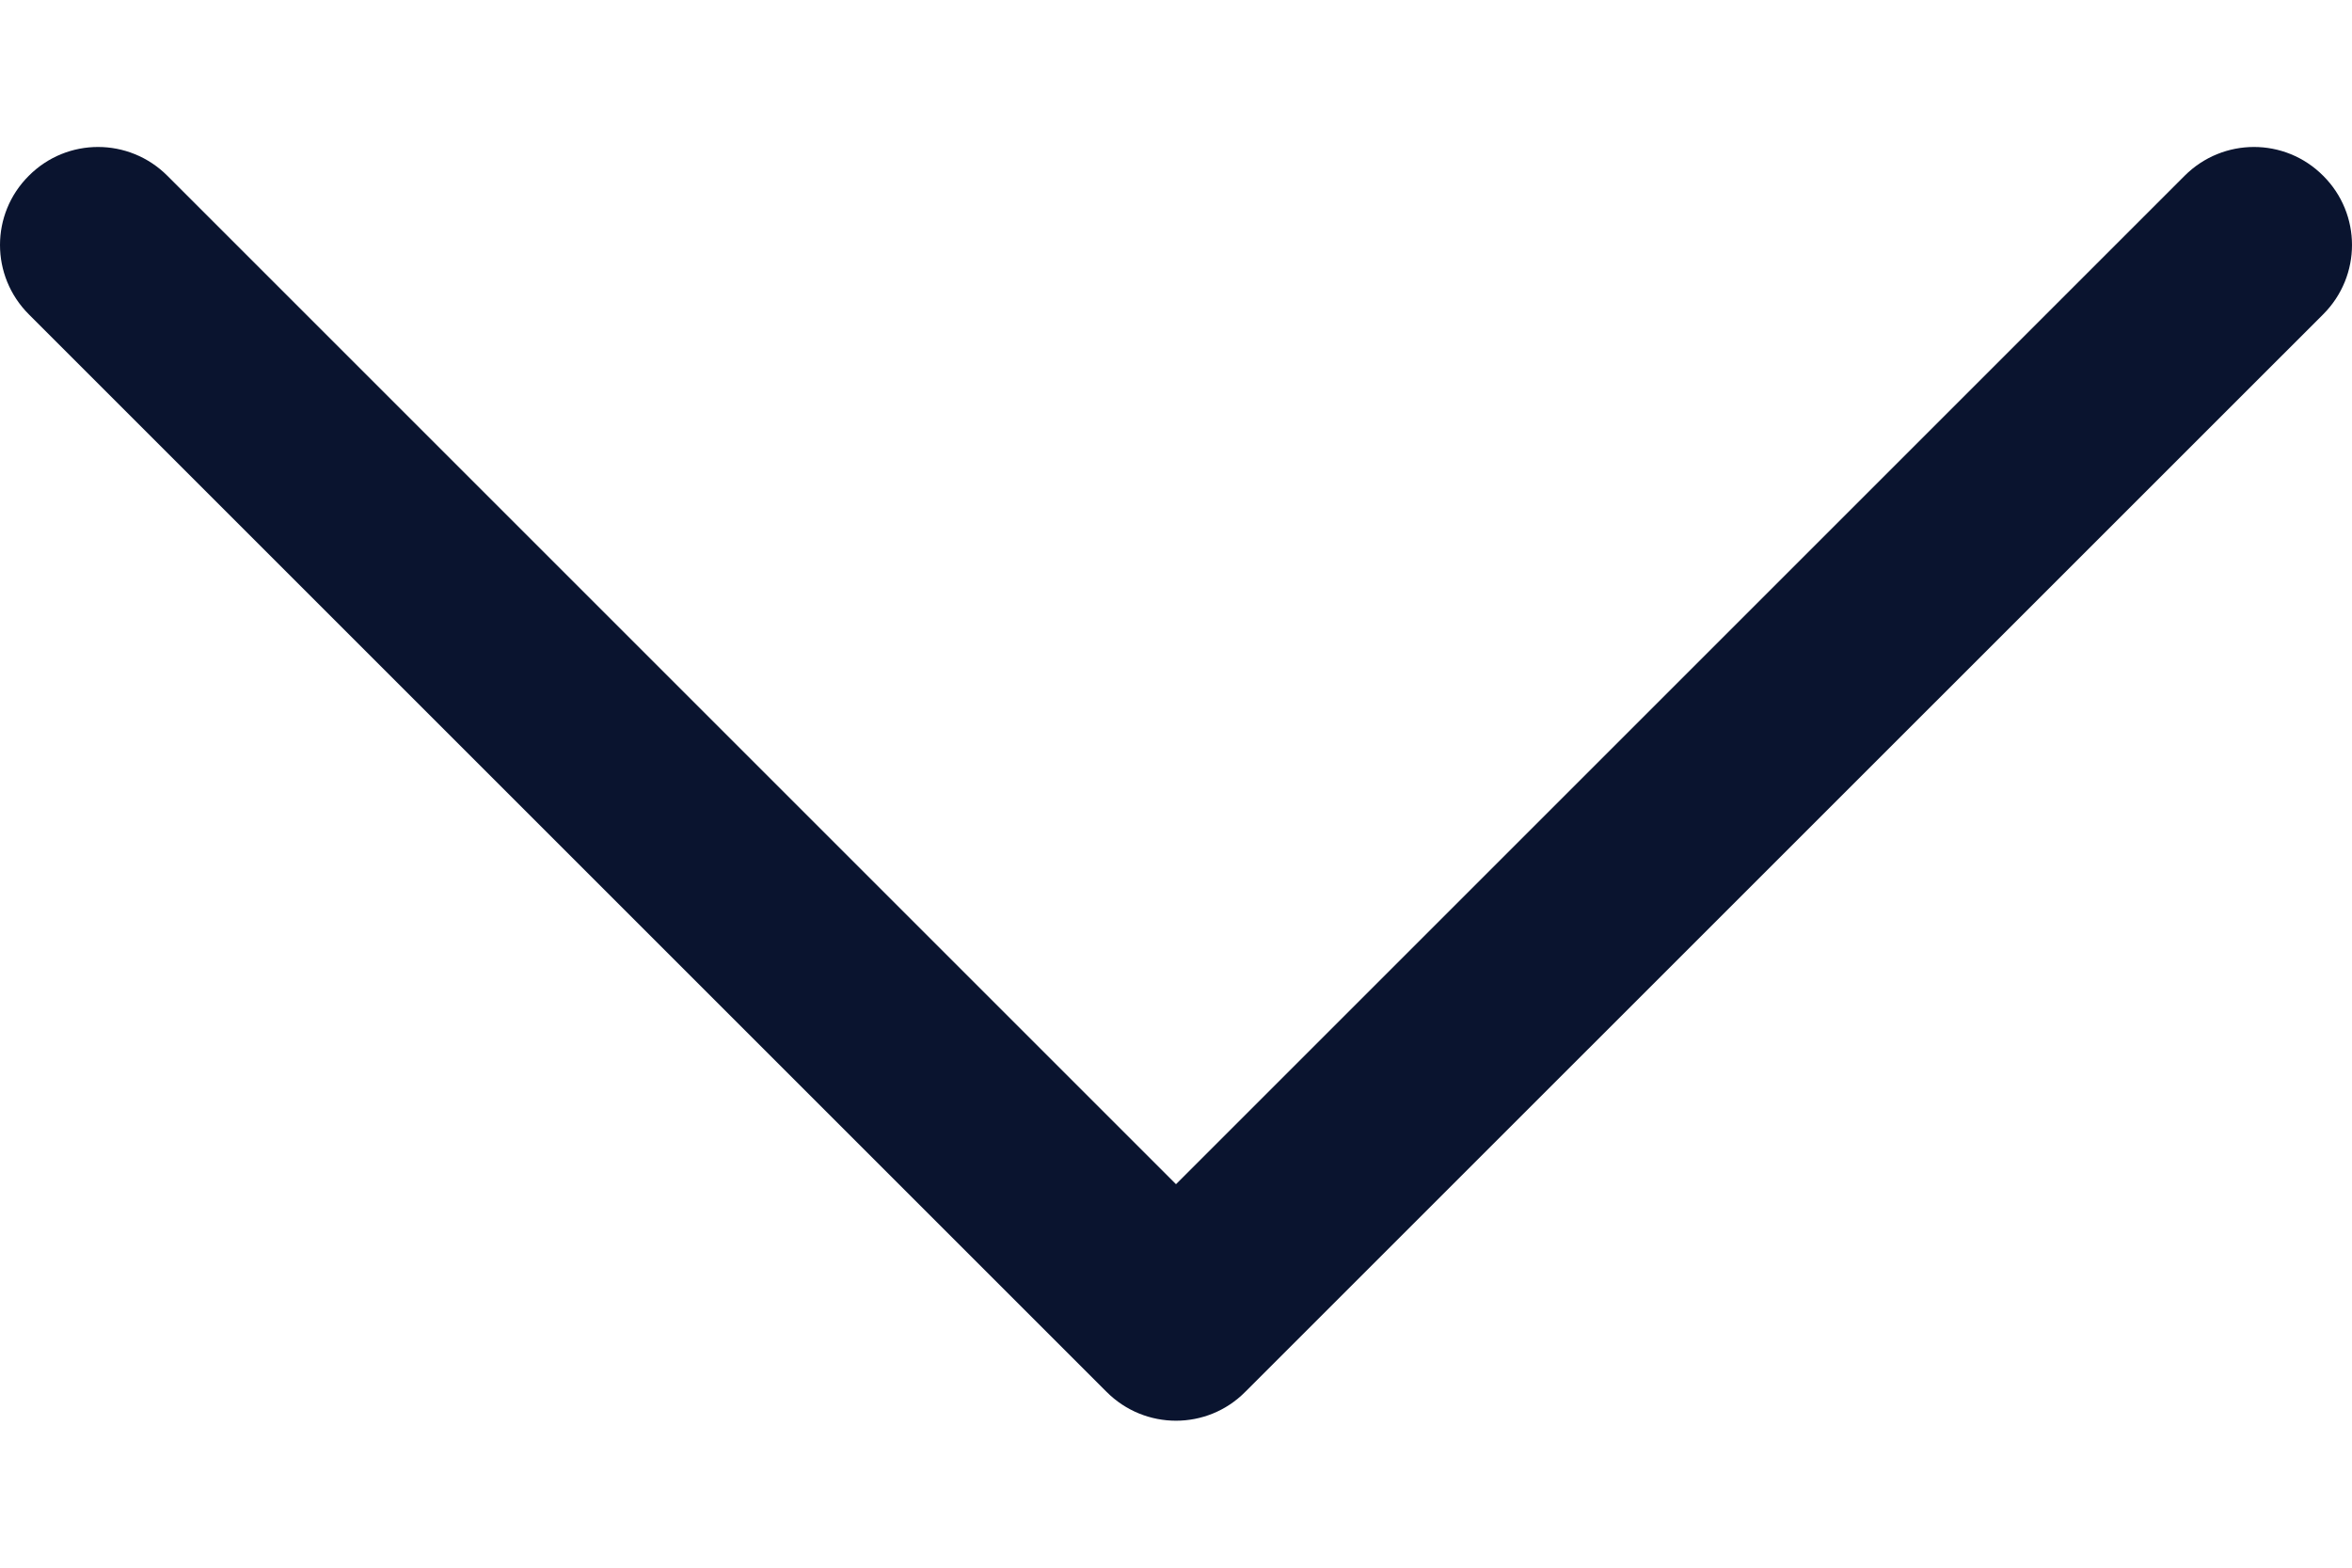 <svg width="12" height="8" viewBox="0 0 12 8" fill="none" xmlns="http://www.w3.org/2000/svg">
<path d="M0.147 0.897C0.342 0.701 0.658 0.701 0.854 0.897L6 6.043L11.146 0.897C11.342 0.701 11.658 0.701 11.853 0.897C12.049 1.092 12.049 1.408 11.853 1.604L6.353 7.103C6.256 7.201 6.128 7.25 6 7.25C5.872 7.25 5.744 7.201 5.646 7.103L0.147 1.604C-0.049 1.408 -0.049 1.092 0.147 0.897Z" fill="#0A142F"/>
</svg>
